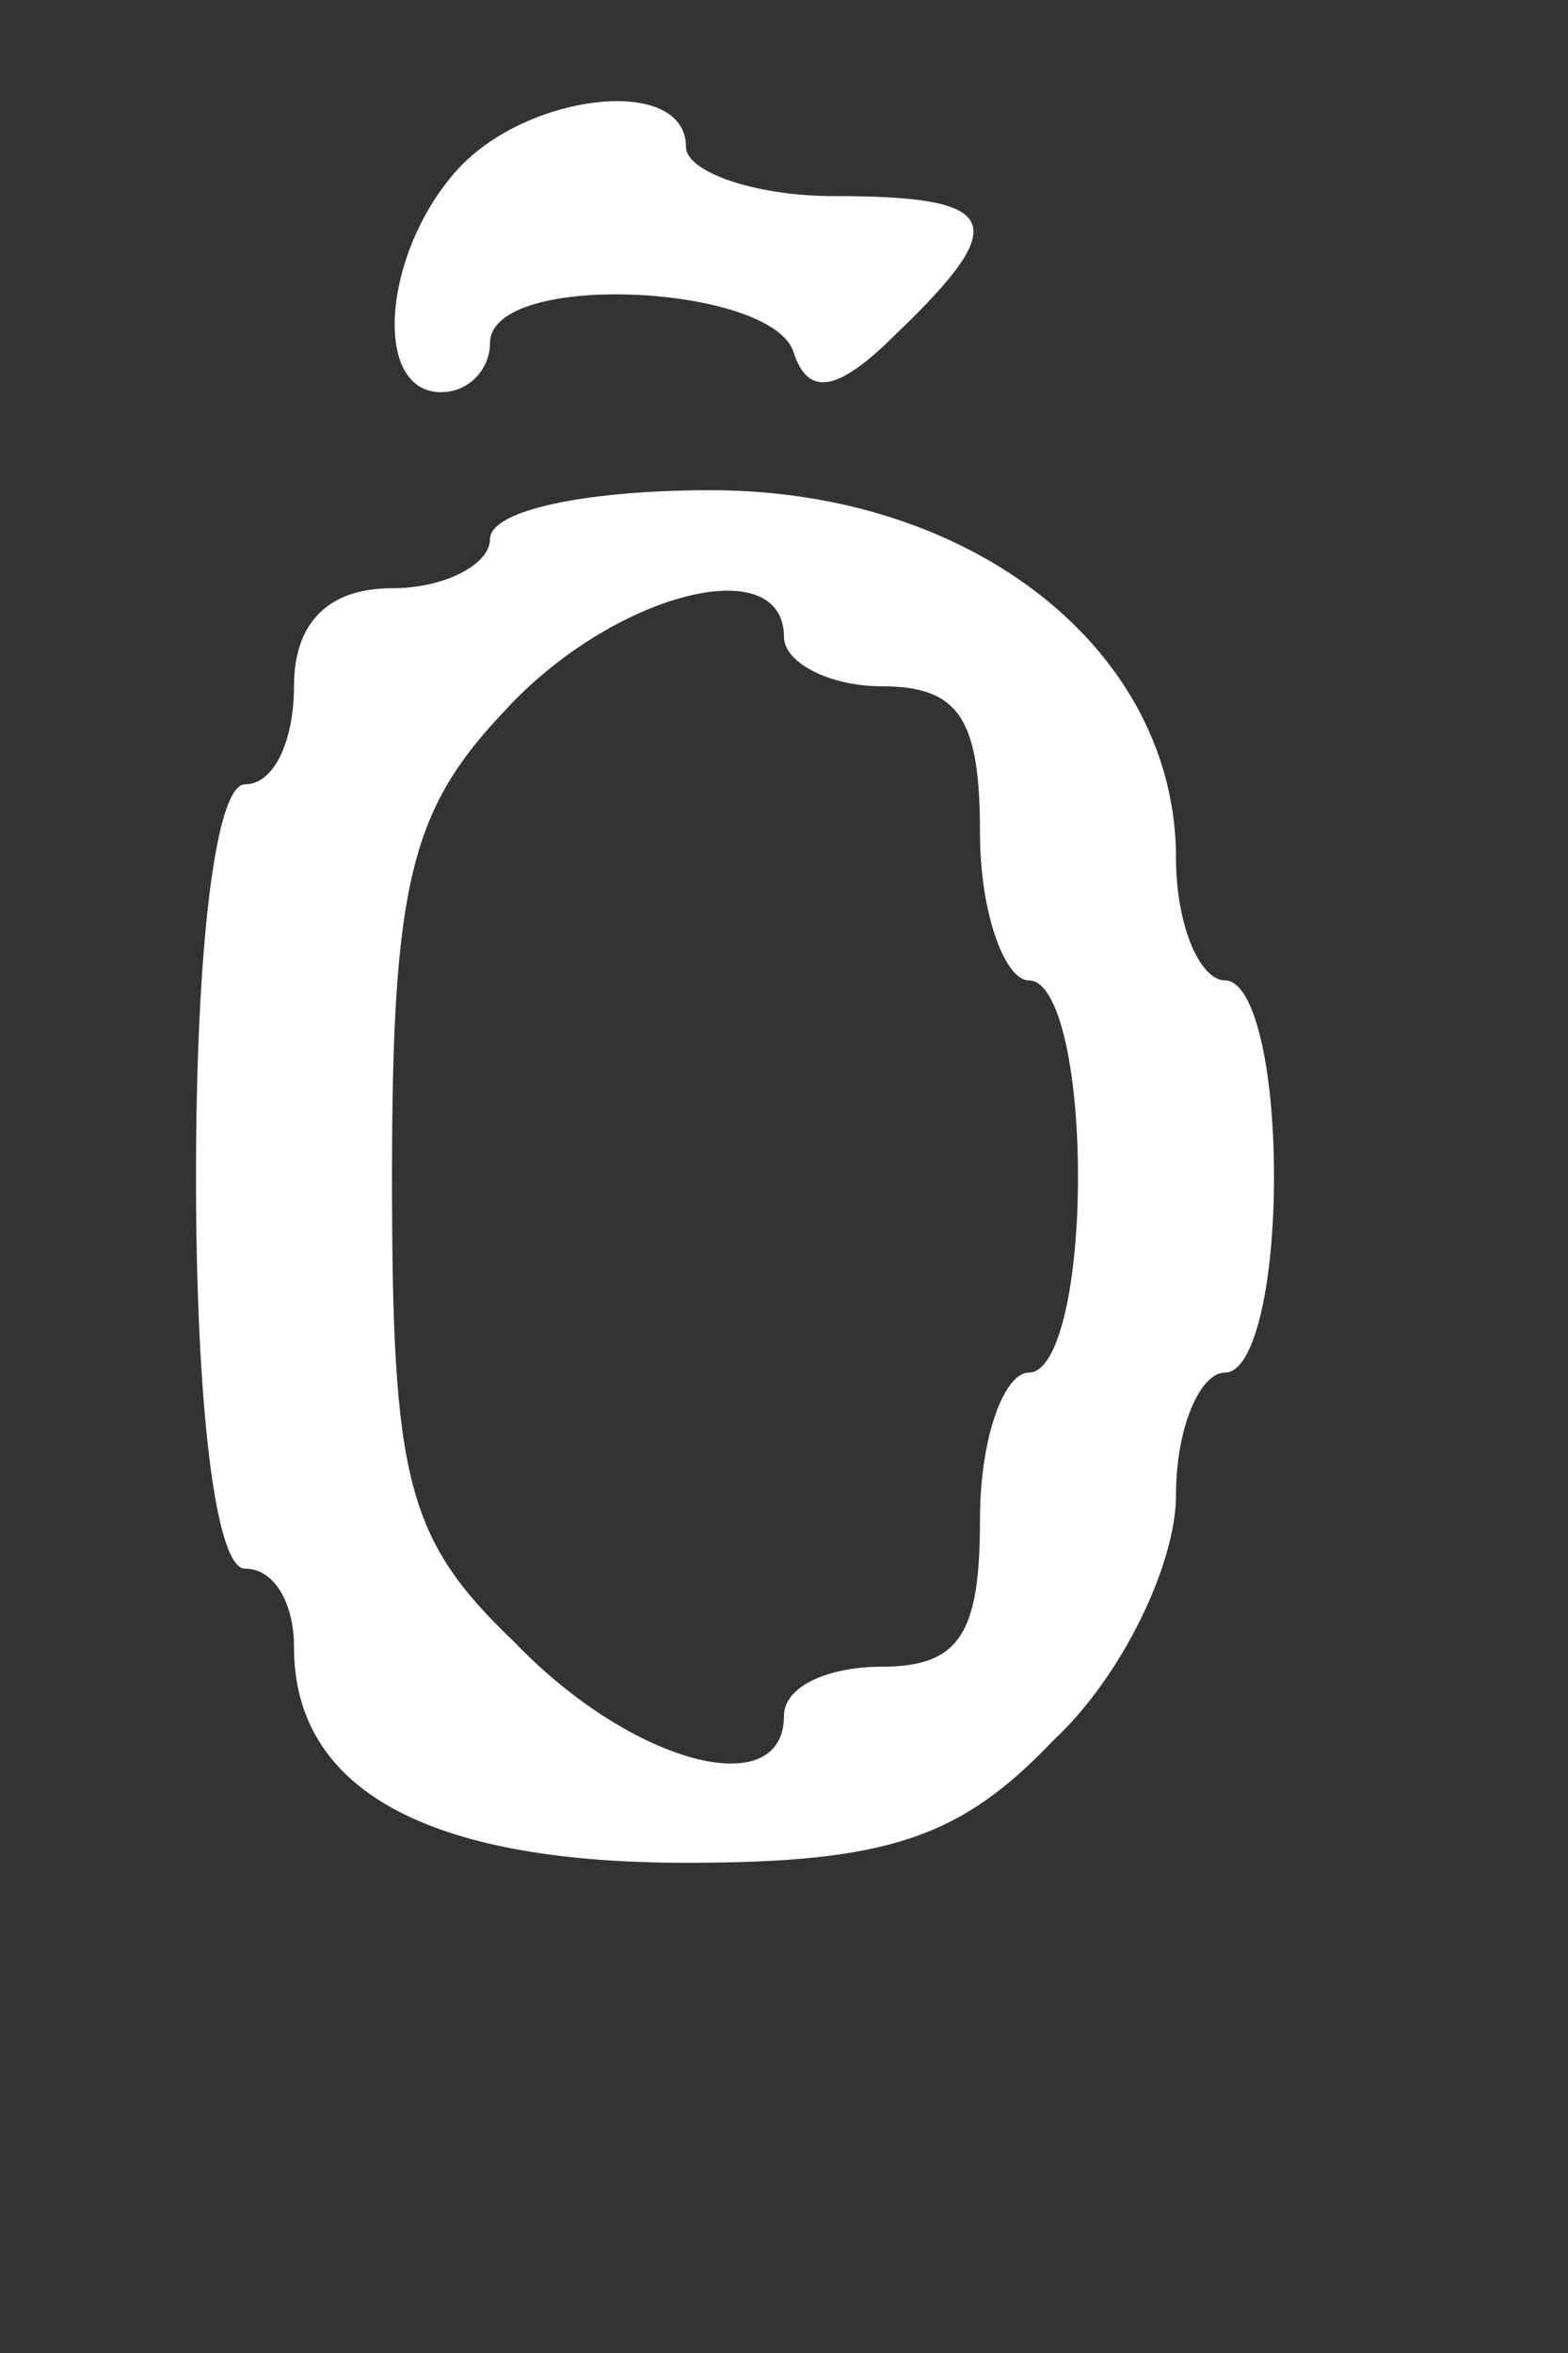 <?xml version="1.0" standalone="no"?>
<!DOCTYPE svg PUBLIC "-//W3C//DTD SVG 20010904//EN"
 "http://www.w3.org/TR/2001/REC-SVG-20010904/DTD/svg10.dtd">
<svg version="1.0" xmlns="http://www.w3.org/2000/svg"
 width="32pt" height="48pt" viewBox="0 0 32 48"
 preserveAspectRatio="xMidYMid meet">
<rect x="0" y="0" width="32" height="48" fill="#333333" stroke="none"/>
<g transform="translate(0,48) scale(0.1,-0.1)"
fill="#ffffff" stroke="none">
<path d="M93 445 c-15 -17 -17 -45 -3 -45 6 0 10 5 10 10 0 15 58 12 62 -2 3
-9 9 -8 21 4 24 23 21 28 -13 28 -16 0 -30 5 -30 10 0 15 -33 11 -47 -5z"/>
<path d="M100 370 c0 -5 -9 -10 -20 -10 -13 0 -20 -7 -20 -20 0 -11 -4 -20
-10 -20 -6 0 -10 -33 -10 -80 0 -47 4 -80 10 -80 6 0 10 -7 10 -16 0 -29 27
-44 80 -44 41 0 56 5 75 25 14 13 25 36 25 50 0 14 5 25 10 25 6 0 10 18 10
40 0 22 -4 40 -10 40 -5 0 -10 11 -10 25 0 42 -41 75 -95 75 -25 0 -45 -4 -45
-10z m60 -20 c0 -5 9 -10 20 -10 16 0 20 -7 20 -30 0 -16 5 -30 10 -30 6 0 10
-18 10 -40 0 -22 -4 -40 -10 -40 -5 0 -10 -13 -10 -30 0 -23 -4 -30 -20 -30
-11 0 -20 -4 -20 -10 0 -18 -31 -10 -55 15 -22 21 -25 33 -25 95 0 60 4 75 23
95 22 24 57 33 57 15z"/>
</g>
</svg>
